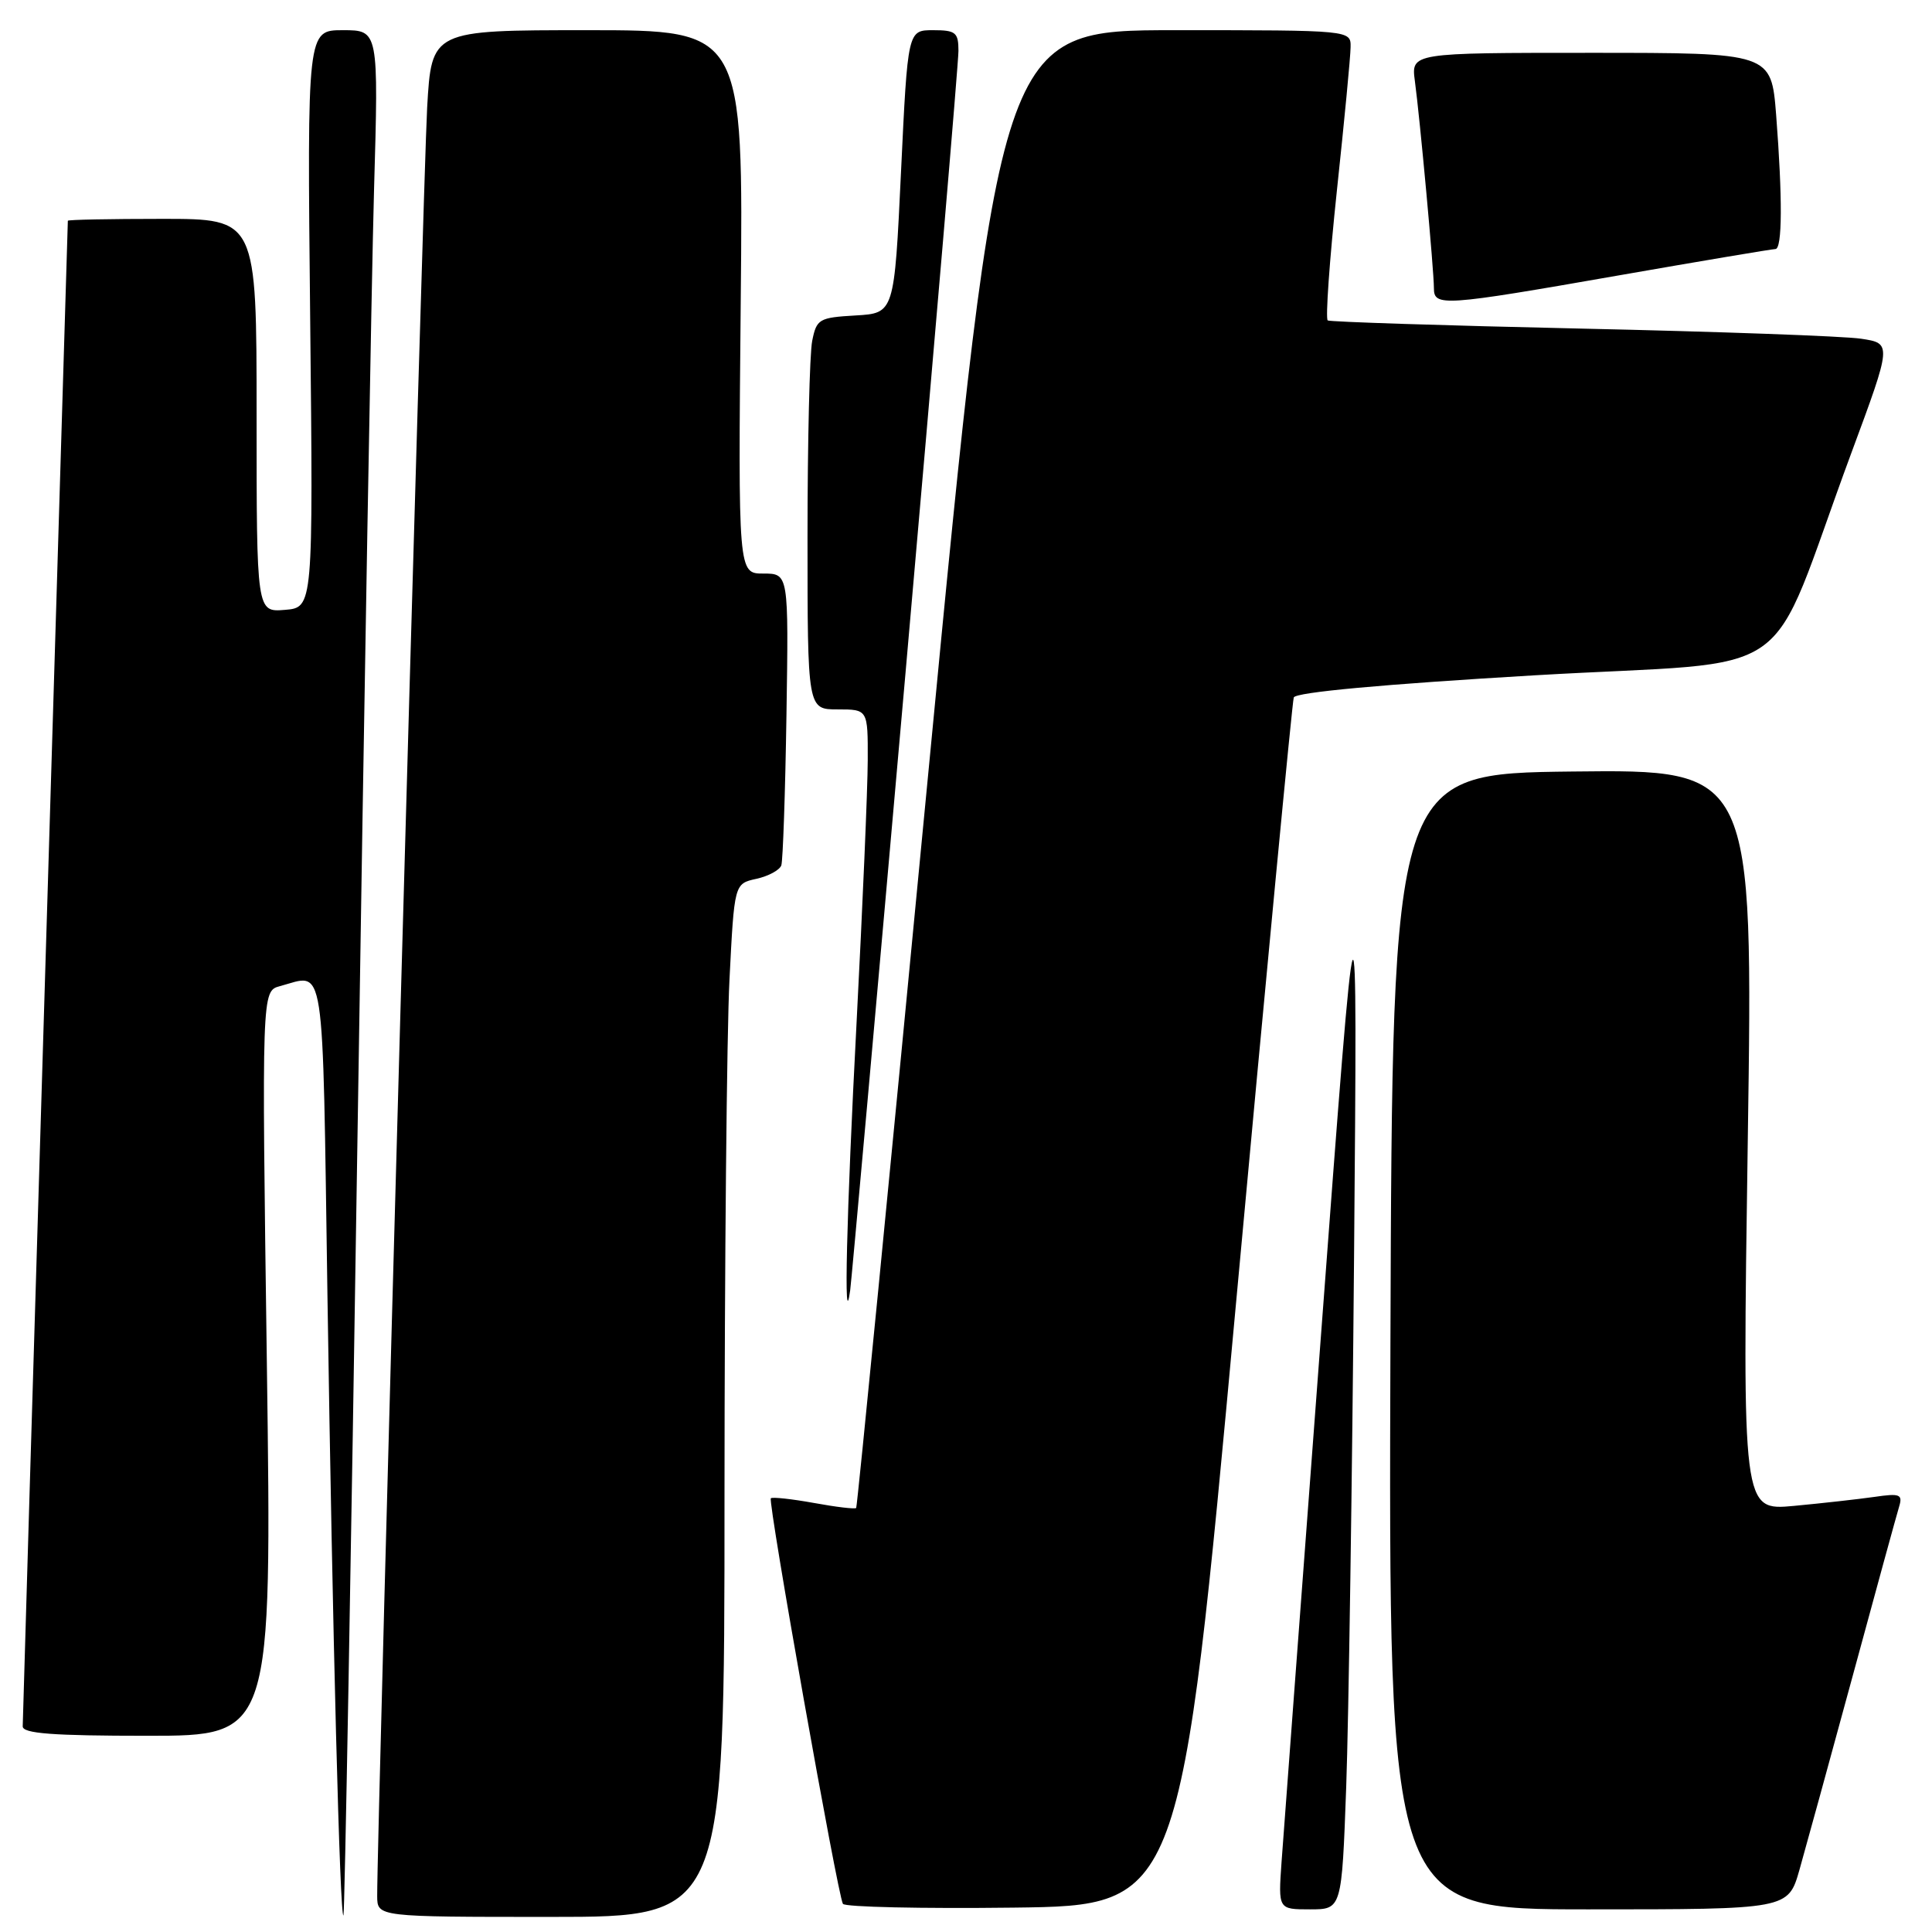 <?xml version="1.0" encoding="UTF-8" standalone="no"?>
<!DOCTYPE svg PUBLIC "-//W3C//DTD SVG 1.1//EN" "http://www.w3.org/Graphics/SVG/1.1/DTD/svg11.dtd" >
<svg xmlns="http://www.w3.org/2000/svg" xmlns:xlink="http://www.w3.org/1999/xlink" version="1.1" viewBox="0 0 256 256">
 <g >
 <path fill="currentColor"
d=" M 47.38 150.00 C 48.25 93.07 49.23 36.94 49.56 25.25 C 50.17 4.00 50.17 4.00 45.43 4.00 C 40.70 4.00 40.70 4.00 41.10 42.25 C 41.50 80.50 41.50 80.50 37.75 80.81 C 34.00 81.12 34.00 81.12 34.00 55.06 C 34.00 29.00 34.00 29.00 21.50 29.00 C 14.62 29.00 9.00 29.11 8.99 29.25 C 8.99 29.39 7.64 74.05 6.00 128.50 C 4.36 182.95 3.01 228.06 3.01 228.75 C 3.00 229.70 6.97 230.00 19.52 230.00 C 36.03 230.00 36.03 230.00 35.36 180.66 C 34.68 131.32 34.68 131.32 37.09 130.67 C 43.16 129.05 42.71 126.10 43.39 171.75 C 44.06 216.41 45.04 254.30 45.51 253.80 C 45.67 253.64 46.51 206.93 47.38 150.00 Z  M 96.00 198.25 C 96.01 167.59 96.30 136.78 96.66 129.80 C 97.30 117.09 97.30 117.09 100.22 116.45 C 101.82 116.10 103.31 115.29 103.53 114.66 C 103.74 114.02 104.05 105.06 104.21 94.75 C 104.50 76.00 104.50 76.00 101.15 76.00 C 97.81 76.00 97.81 76.00 98.15 40.00 C 98.50 4.00 98.50 4.00 77.85 4.00 C 57.19 4.00 57.19 4.00 56.60 14.25 C 56.09 23.13 49.93 243.81 49.98 251.25 C 50.00 254.00 50.00 254.00 73.00 254.00 C 96.00 254.00 96.00 254.00 96.00 198.25 Z  M 163.75 173.00 C 167.77 129.27 171.23 93.01 171.43 92.42 C 171.67 91.73 183.23 90.67 203.39 89.48 C 239.28 87.38 233.74 91.27 245.32 60.00 C 250.69 45.50 250.69 45.50 246.59 44.88 C 244.34 44.54 227.65 43.94 209.50 43.54 C 191.35 43.14 176.25 42.65 175.93 42.46 C 175.62 42.26 176.16 34.54 177.14 25.30 C 178.13 16.06 178.95 7.49 178.96 6.25 C 179.00 4.00 179.00 4.00 155.72 4.00 C 132.45 4.00 132.45 4.00 123.07 101.75 C 117.92 155.51 113.59 199.64 113.45 199.81 C 113.32 199.99 110.80 199.69 107.85 199.15 C 104.91 198.62 102.34 198.34 102.14 198.53 C 101.72 198.94 110.99 251.10 111.69 252.27 C 111.94 252.69 122.11 252.92 134.29 252.77 C 156.44 252.50 156.44 252.50 163.75 173.00 Z  M 178.38 236.75 C 178.70 227.81 179.17 196.20 179.42 166.50 C 179.87 112.50 179.87 112.50 175.07 176.50 C 172.42 211.70 170.06 243.31 169.81 246.75 C 169.37 253.00 169.37 253.00 173.58 253.00 C 177.79 253.00 177.79 253.00 178.38 236.75 Z  M 238.44 247.75 C 239.26 244.86 242.44 233.28 245.51 222.00 C 248.57 210.72 251.33 200.67 251.64 199.65 C 252.14 198.00 251.76 197.85 248.35 198.35 C 246.23 198.65 241.43 199.19 237.69 199.54 C 230.87 200.17 230.87 200.17 231.59 151.07 C 232.31 101.96 232.31 101.96 208.40 102.23 C 184.50 102.50 184.50 102.50 184.24 177.75 C 183.99 253.00 183.99 253.00 210.47 253.00 C 236.94 253.00 236.94 253.00 238.44 247.75 Z  M 120.00 89.00 C 123.85 45.27 127.00 8.26 127.00 6.75 C 127.00 4.30 126.64 4.00 123.64 4.00 C 120.28 4.00 120.28 4.00 119.39 22.75 C 118.50 41.50 118.50 41.50 113.37 41.80 C 108.52 42.08 108.20 42.27 107.62 45.17 C 107.28 46.87 107.00 58.54 107.00 71.12 C 107.00 94.00 107.00 94.00 111.00 94.00 C 115.00 94.00 115.00 94.00 114.98 100.75 C 114.97 104.46 114.30 120.10 113.50 135.50 C 112.16 161.00 111.77 177.33 112.65 171.00 C 112.84 169.62 116.15 132.73 120.00 89.00 Z  M 214.50 36.49 C 225.50 34.57 234.83 33.00 235.25 33.00 C 236.17 33.00 236.20 26.26 235.35 15.25 C 234.70 7.00 234.70 7.00 210.84 7.00 C 186.98 7.00 186.98 7.00 187.48 10.75 C 188.15 15.71 190.00 35.85 190.00 38.17 C 190.00 40.65 191.13 40.58 214.50 36.49 Z "/>
</g>
</svg>